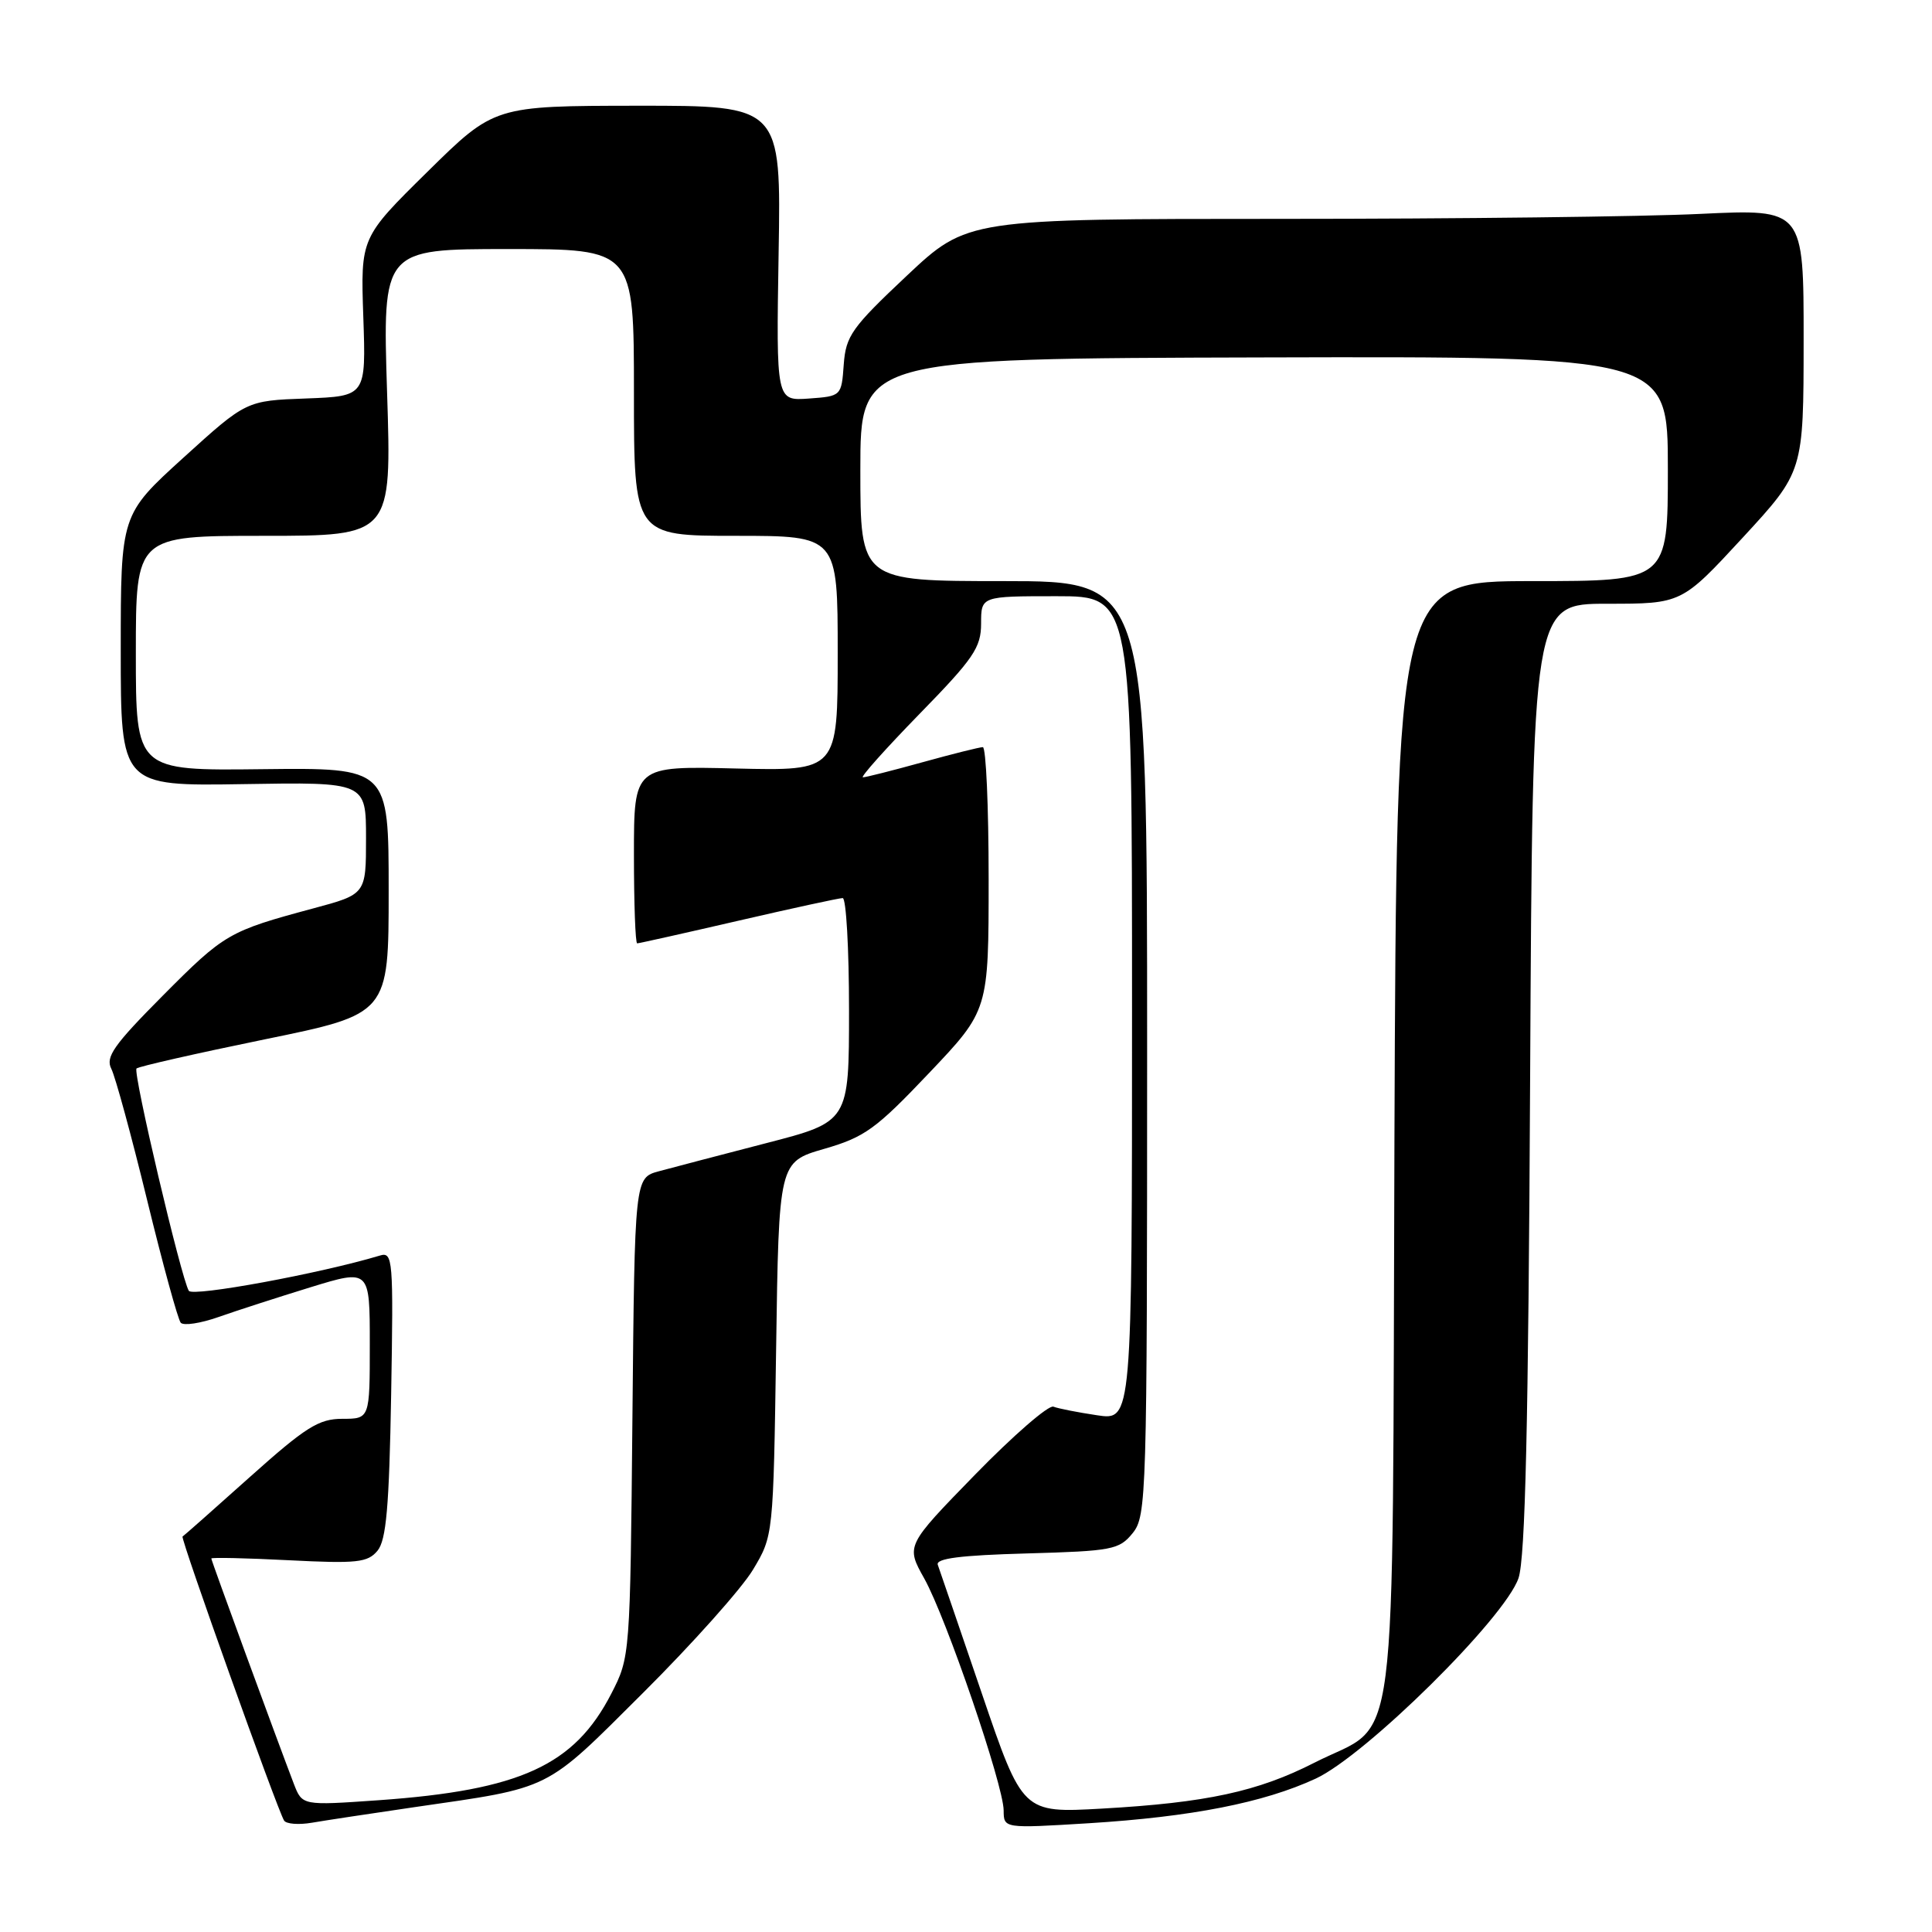 <?xml version="1.0" encoding="UTF-8" standalone="no"?>
<!DOCTYPE svg PUBLIC "-//W3C//DTD SVG 1.1//EN" "http://www.w3.org/Graphics/SVG/1.1/DTD/svg11.dtd" >
<svg xmlns="http://www.w3.org/2000/svg" xmlns:xlink="http://www.w3.org/1999/xlink" version="1.1" viewBox="0 0 256 256">
 <g >
 <path fill="currentColor"
d=" M 54.83 239.47 C 73.31 236.79 72.04 237.43 85.20 224.32 C 91.73 217.82 98.29 210.47 99.77 208.00 C 102.47 203.50 102.47 203.50 102.84 178.73 C 103.20 153.97 103.20 153.97 109.21 152.23 C 114.58 150.68 116.06 149.61 123.11 142.18 C 131.00 133.87 131.00 133.87 131.00 116.43 C 131.00 106.85 130.65 99.00 130.23 99.00 C 129.81 99.00 126.21 99.90 122.24 101.00 C 118.27 102.10 114.71 103.00 114.34 103.00 C 113.96 103.00 117.33 99.23 121.82 94.62 C 129.01 87.26 130.00 85.81 130.00 82.62 C 130.00 79.00 130.00 79.00 140.00 79.00 C 150.00 79.00 150.00 79.00 150.00 133.61 C 150.00 188.23 150.00 188.23 145.37 187.53 C 142.83 187.15 140.22 186.64 139.58 186.39 C 138.94 186.15 134.28 190.19 129.22 195.38 C 120.03 204.81 120.03 204.81 122.47 209.16 C 125.39 214.39 132.96 236.52 132.99 239.89 C 133.00 242.28 133.00 242.28 144.25 241.59 C 157.90 240.74 167.44 238.87 174.33 235.68 C 180.98 232.60 199.42 214.38 201.21 209.11 C 202.11 206.46 202.52 188.88 202.75 142.75 C 203.07 80.00 203.07 80.00 212.95 80.00 C 222.83 80.00 222.83 80.00 230.91 71.25 C 238.98 62.50 238.98 62.50 238.99 45.09 C 239.00 27.69 239.00 27.69 225.34 28.34 C 217.83 28.71 192.89 29.00 169.92 29.00 C 128.17 29.00 128.17 29.00 120.14 36.55 C 112.86 43.40 112.08 44.50 111.80 48.30 C 111.50 52.48 111.48 52.50 107.17 52.81 C 102.85 53.12 102.85 53.12 103.17 33.56 C 103.50 14.00 103.50 14.00 84.50 14.01 C 65.50 14.03 65.50 14.03 56.64 22.76 C 47.78 31.49 47.78 31.49 48.14 41.99 C 48.50 52.50 48.50 52.50 40.56 52.80 C 32.63 53.09 32.63 53.09 24.31 60.64 C 16.00 68.19 16.00 68.19 16.00 86.17 C 16.00 104.16 16.00 104.16 32.25 103.90 C 48.50 103.63 48.50 103.63 48.50 111.06 C 48.50 118.49 48.50 118.49 41.50 120.37 C 30.31 123.38 29.75 123.70 21.58 131.92 C 15.08 138.46 13.95 140.06 14.75 141.62 C 15.28 142.66 17.41 150.47 19.49 159.00 C 21.57 167.53 23.58 174.85 23.95 175.27 C 24.33 175.69 26.58 175.35 28.96 174.51 C 31.34 173.67 36.82 171.90 41.14 170.57 C 49.00 168.16 49.00 168.16 49.00 178.08 C 49.00 188.00 49.00 188.00 45.36 188.00 C 42.24 188.00 40.51 189.09 33.11 195.71 C 28.38 199.95 24.36 203.50 24.19 203.60 C 23.87 203.79 36.73 239.75 37.64 241.23 C 37.92 241.69 39.58 241.82 41.33 241.52 C 43.07 241.22 49.15 240.30 54.83 239.47 Z  M 130.09 224.37 C 127.11 215.64 124.49 207.98 124.26 207.34 C 123.97 206.50 127.31 206.08 136.02 205.84 C 147.39 205.52 148.30 205.35 150.09 203.14 C 151.92 200.87 152.00 198.31 152.00 138.89 C 152.00 77.00 152.00 77.00 133.00 77.00 C 114.00 77.00 114.00 77.00 114.00 62.25 C 114.00 47.50 114.00 47.50 167.50 47.36 C 221.00 47.22 221.00 47.22 221.00 62.11 C 221.00 77.00 221.00 77.00 203.02 77.00 C 185.05 77.00 185.05 77.00 184.77 150.93 C 184.46 235.87 185.50 227.78 174.16 233.57 C 166.67 237.39 159.86 238.87 146.00 239.65 C 135.50 240.24 135.50 240.24 130.09 224.37 Z  M 38.94 236.38 C 36.62 230.31 28.00 206.80 28.00 206.51 C 28.00 206.35 32.62 206.45 38.27 206.74 C 47.29 207.20 48.72 207.05 50.02 205.48 C 51.18 204.08 51.57 199.66 51.83 184.76 C 52.14 166.79 52.06 165.84 50.33 166.37 C 42.42 168.75 25.53 171.86 25.02 171.04 C 24.01 169.39 17.58 142.09 18.09 141.58 C 18.35 141.32 25.97 139.59 35.03 137.73 C 51.50 134.36 51.50 134.36 51.50 118.04 C 51.50 101.73 51.50 101.73 34.75 101.92 C 18.00 102.12 18.00 102.12 18.00 86.56 C 18.00 71.00 18.00 71.00 34.95 71.00 C 51.90 71.00 51.90 71.00 51.29 52.00 C 50.69 33.00 50.69 33.00 67.34 33.00 C 84.00 33.00 84.00 33.00 84.00 52.00 C 84.00 71.00 84.00 71.00 97.50 71.00 C 111.00 71.00 111.00 71.00 111.00 86.58 C 111.00 102.15 111.00 102.15 97.50 101.83 C 84.00 101.50 84.00 101.50 84.00 113.25 C 84.00 119.71 84.19 125.00 84.43 125.00 C 84.66 125.00 90.70 123.65 97.84 122.00 C 104.98 120.35 111.20 119.00 111.66 119.00 C 112.12 119.00 112.50 125.67 112.50 133.82 C 112.50 148.64 112.50 148.64 101.50 151.48 C 95.45 153.05 89.06 154.72 87.30 155.20 C 84.10 156.07 84.10 156.07 83.80 187.81 C 83.50 219.45 83.49 219.58 81.00 224.42 C 76.10 233.93 68.94 237.21 50.16 238.54 C 40.05 239.25 40.05 239.25 38.94 236.38 Z "/>
</g>
</svg>